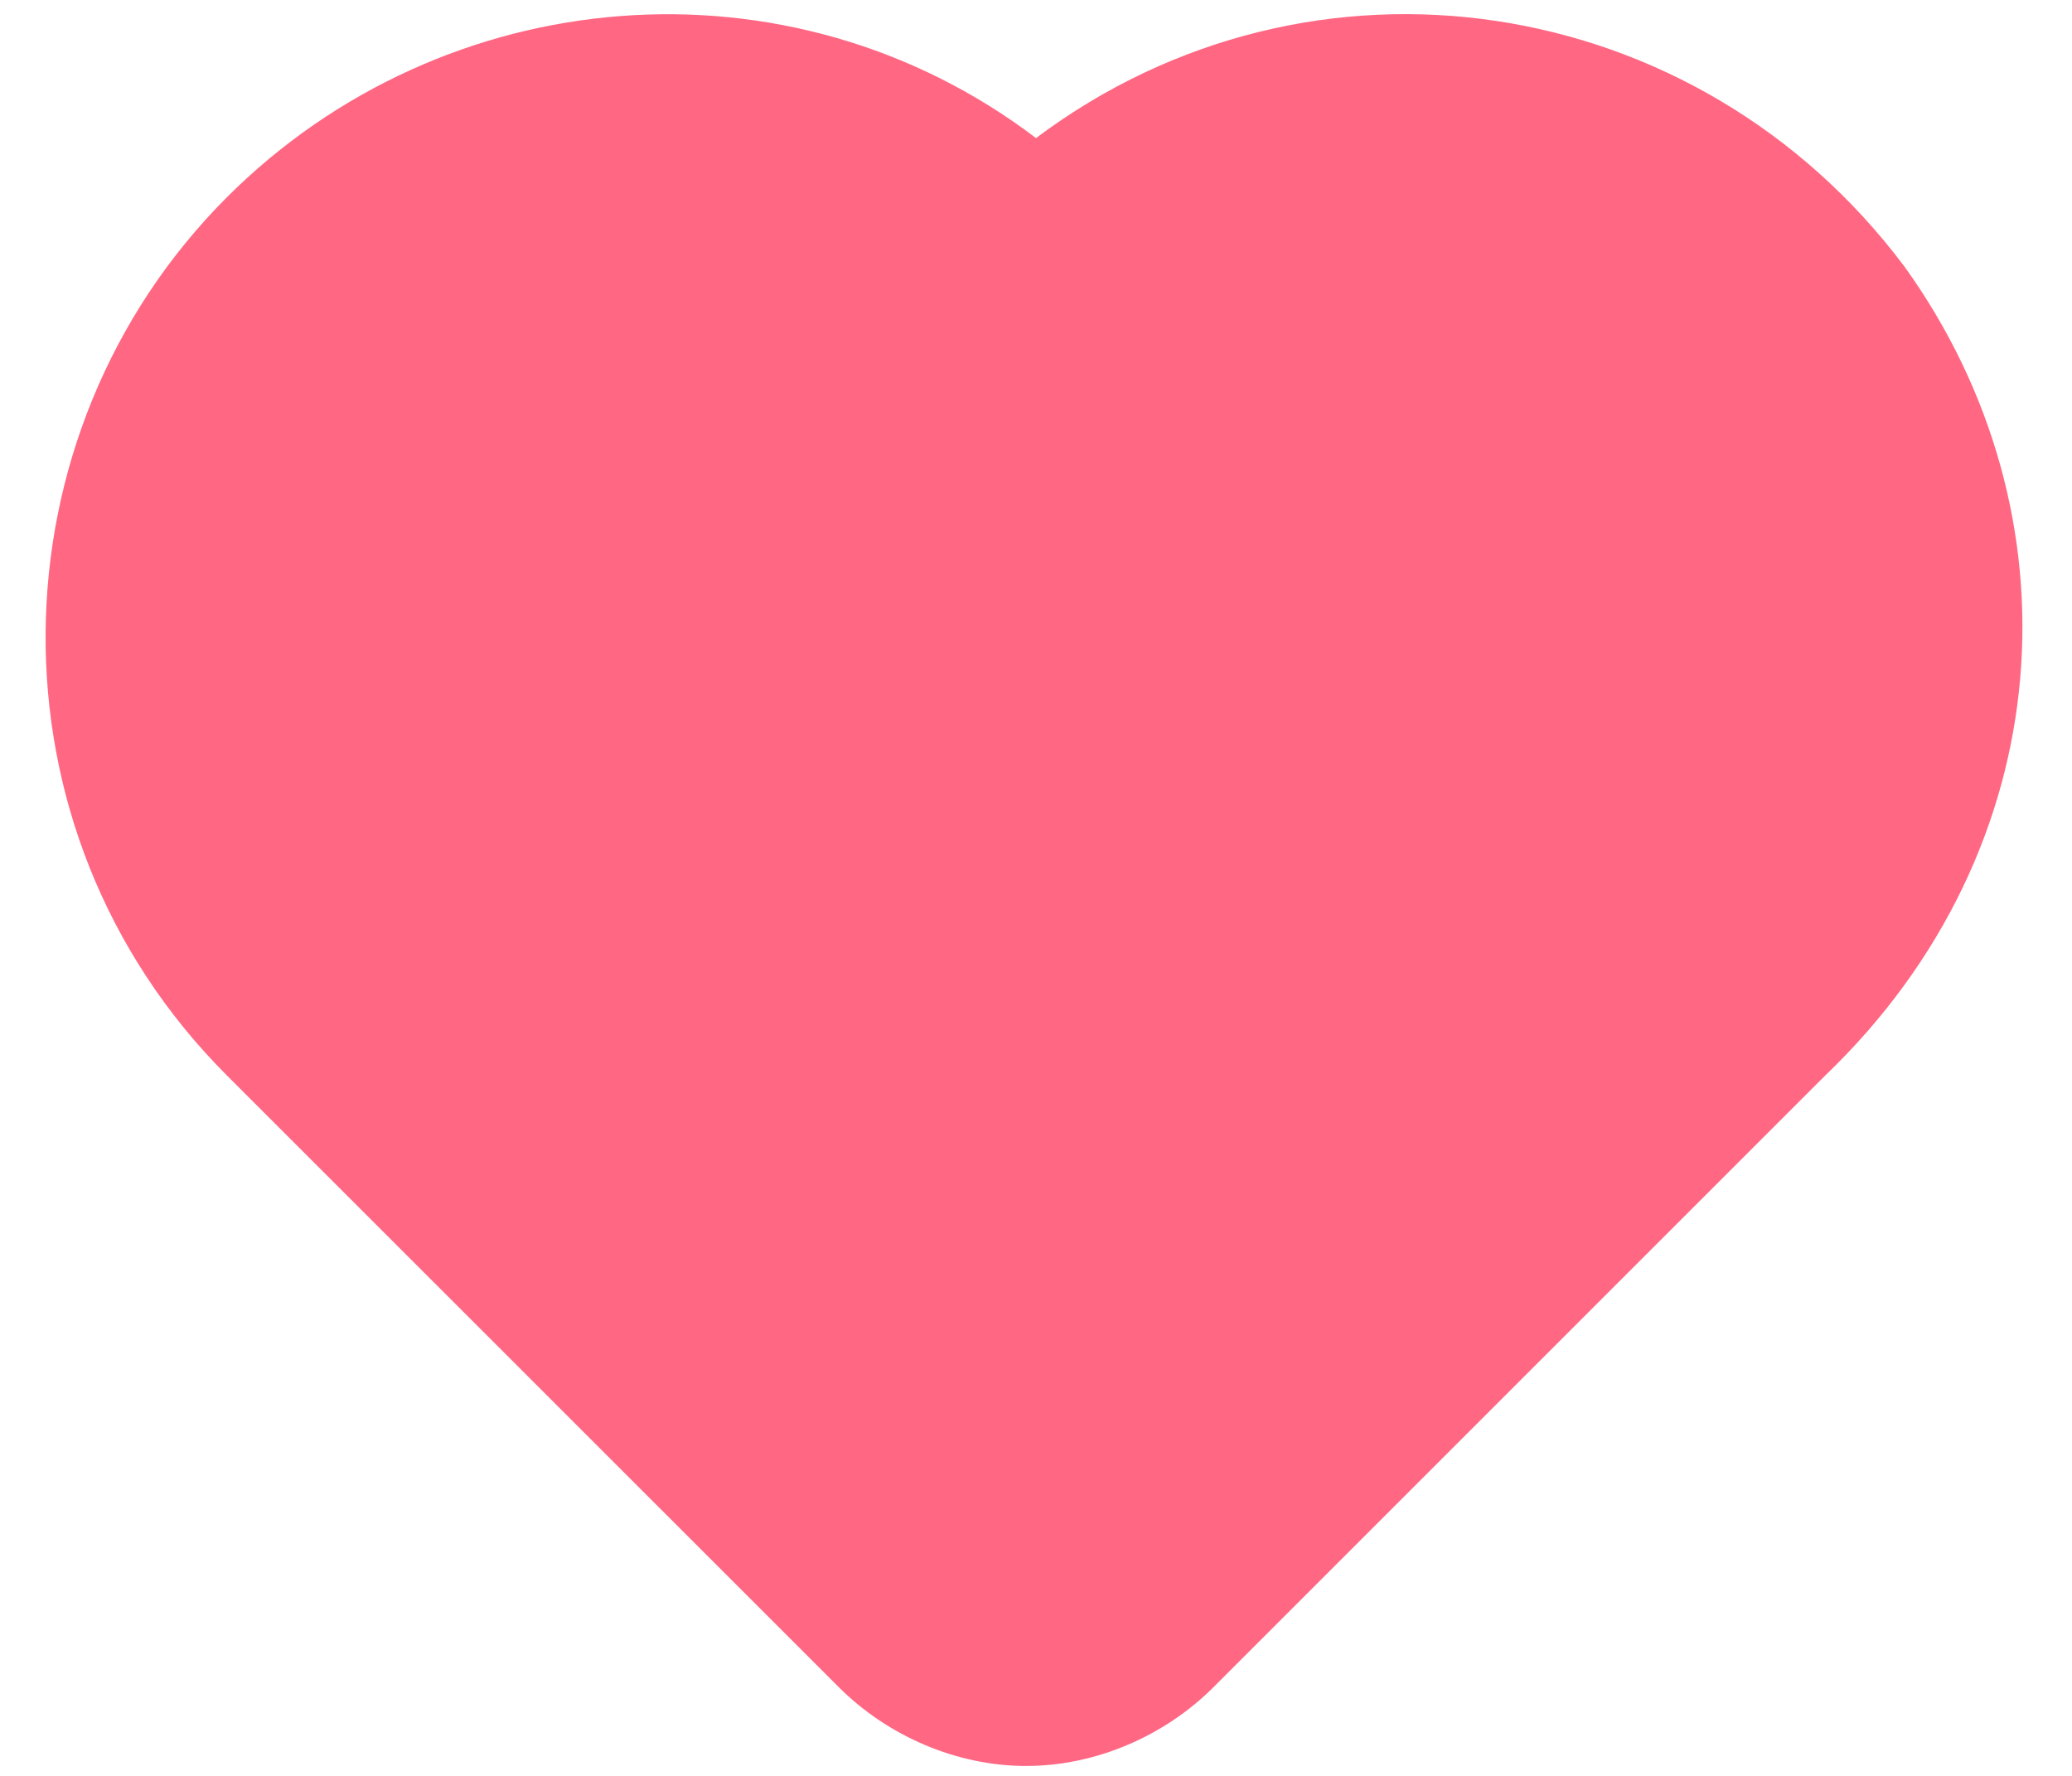 <svg width="14" height="12" viewBox="0 0 14 12" fill="none" xmlns="http://www.w3.org/2000/svg">
<path d="M12.867 1.8C11.467 -0.067 8.867 -0.467 7 0.933C5.333 -0.333 3 -0.133 1.533 1.333C-0.067 2.933 -0.133 5.6 1.533 7.267L5.667 11.4C6 11.733 6.467 11.933 6.933 11.933C7.4 11.933 7.867 11.733 8.2 11.4L12.333 7.267C13.933 5.733 14.067 3.467 12.867 1.8Z" fill="#FF6783"/>
</svg>
